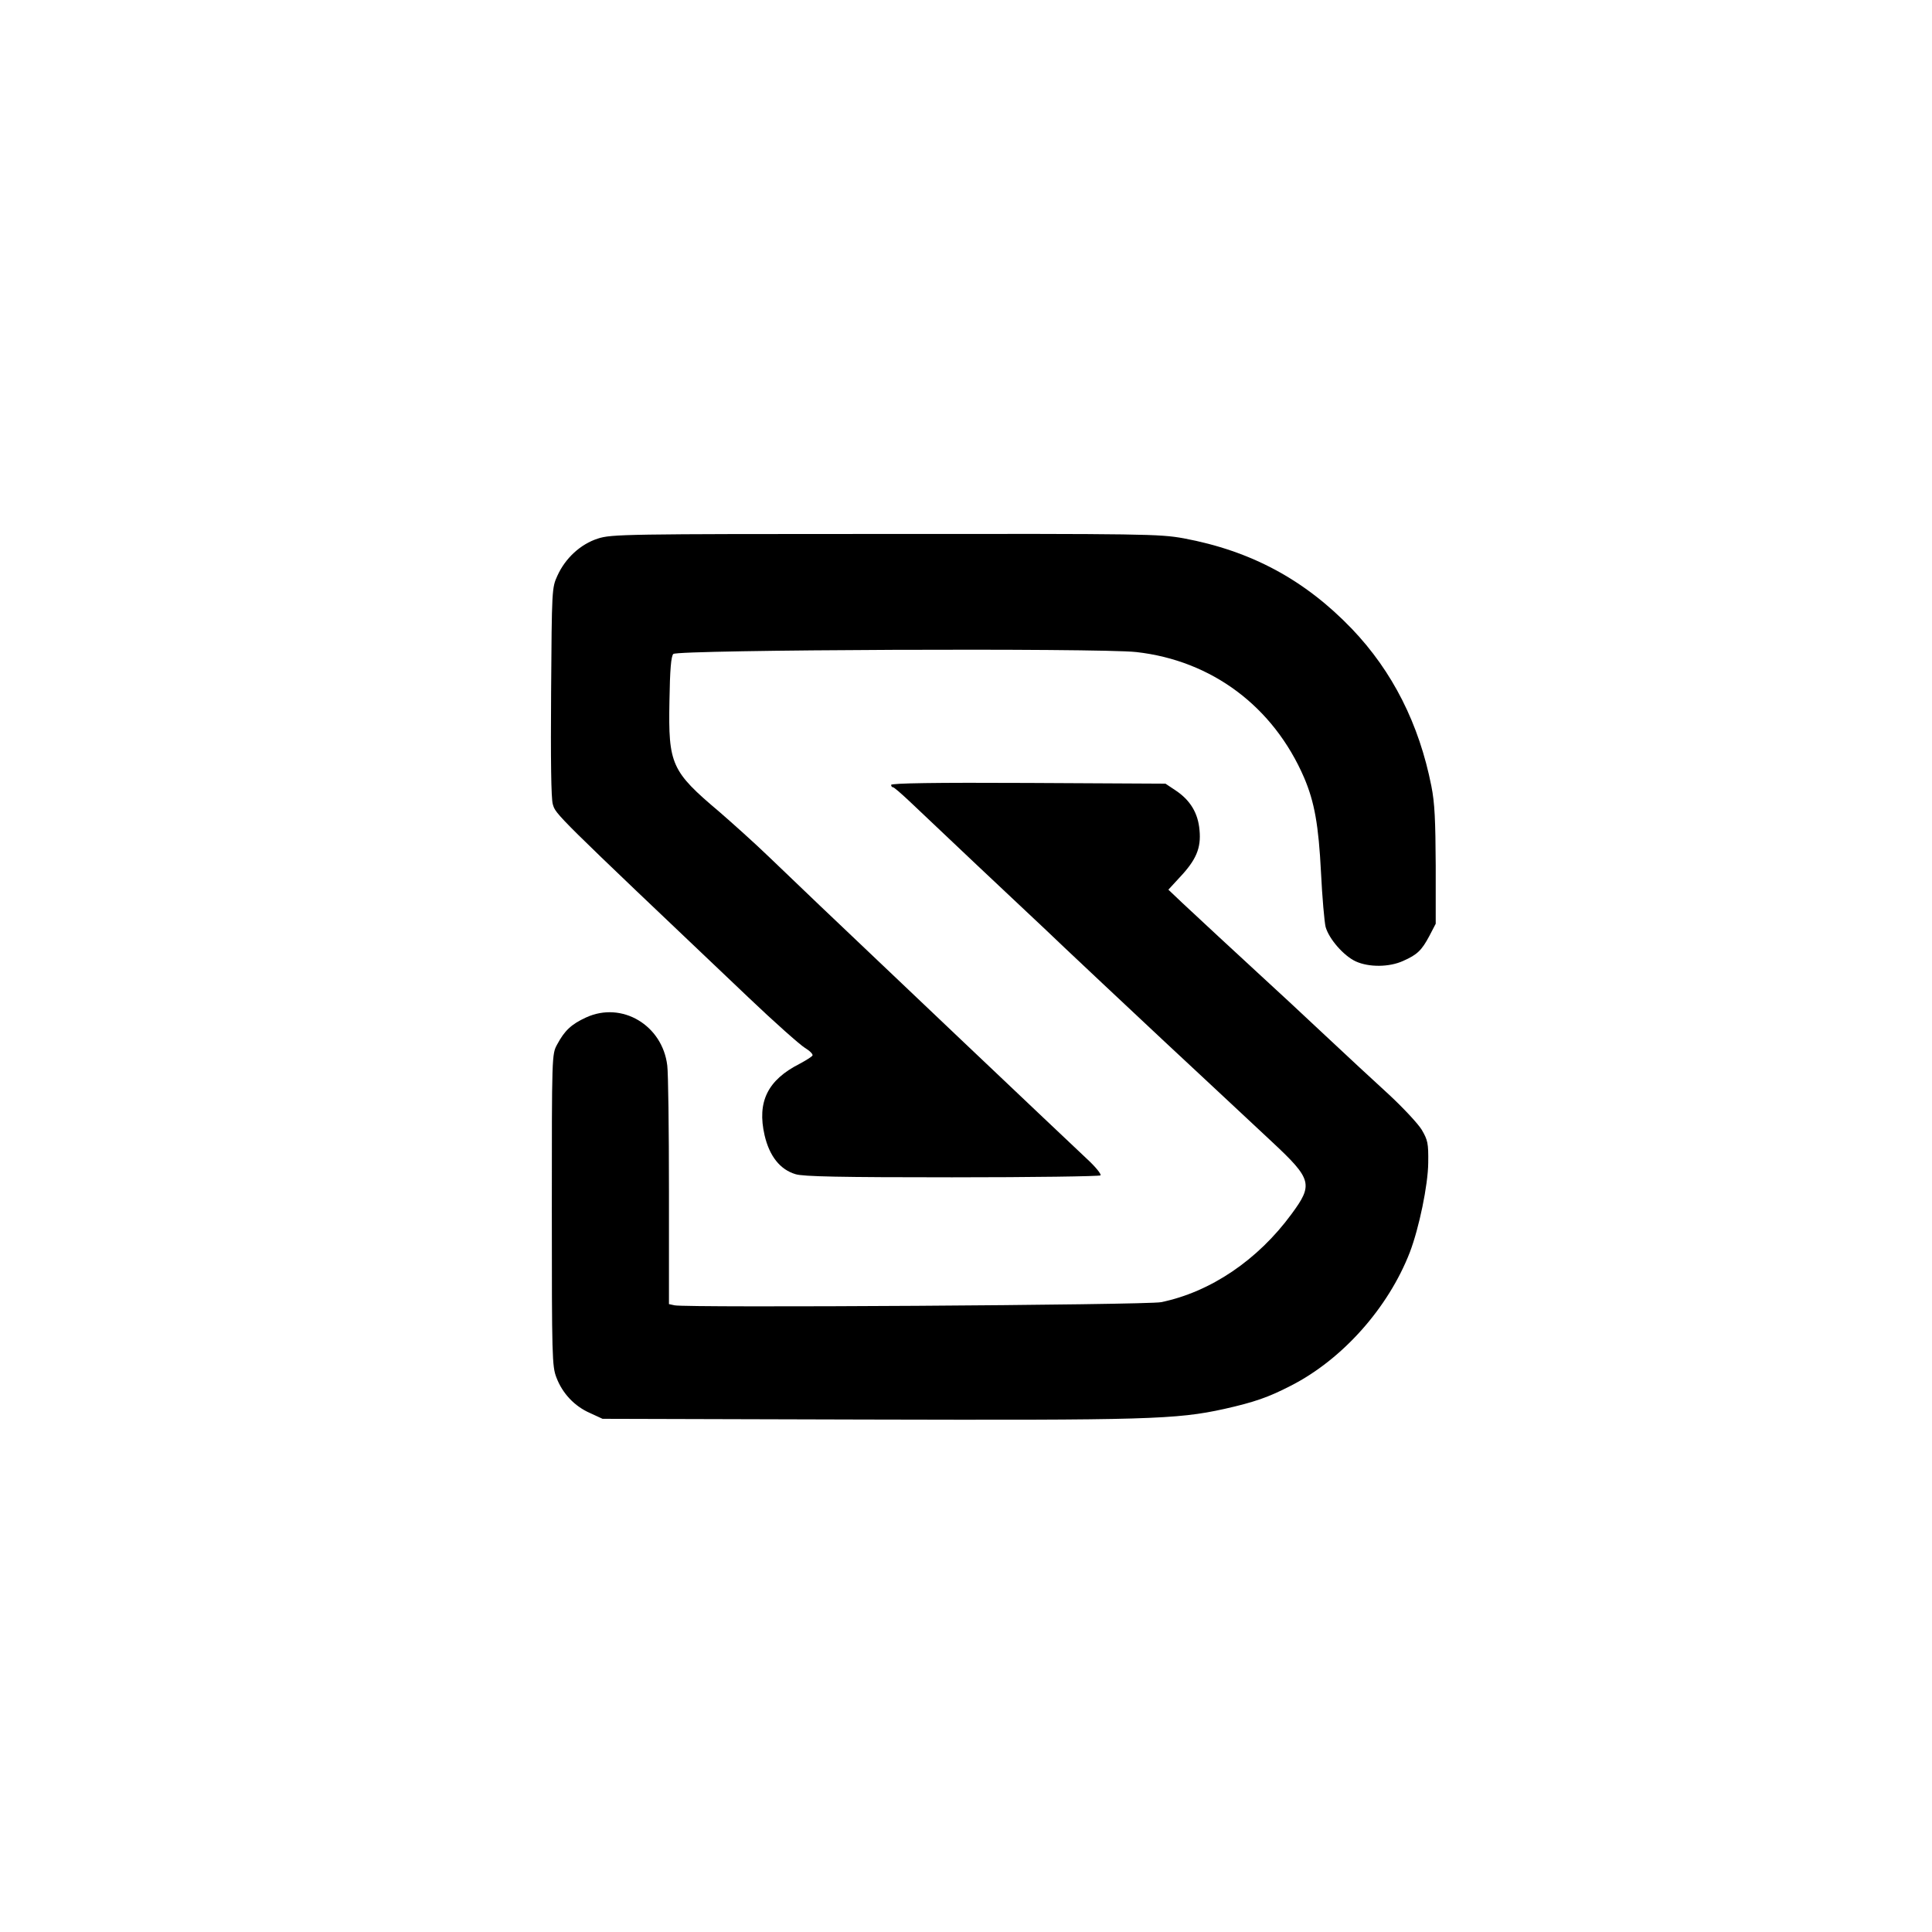 <?xml version="1.0" standalone="no"?>
<!DOCTYPE svg PUBLIC "-//W3C//DTD SVG 20010904//EN"
 "http://www.w3.org/TR/2001/REC-SVG-20010904/DTD/svg10.dtd">
<svg version="1.0" xmlns="http://www.w3.org/2000/svg"
 width="800pt" height="800pt" viewBox="0 0 800 800"
 preserveAspectRatio="xMidYMid meet">

<g transform="translate(0,800) scale(0.1,-0.1)"
fill="#000000" stroke="none">
<path d="M2476 5770 c-72 -23 -135 -81 -168 -154 -23 -50 -23 -57 -26 -481 -2
-278 0 -442 7 -465 13 -43 -1 -30 811 -801 107 -102 212 -195 233 -208 20 -12
35 -27 31 -32 -3 -5 -27 -20 -53 -34 -132 -67 -177 -157 -145 -296 20 -86 64
-142 128 -161 31 -10 188 -13 648 -13 333 0 610 4 615 8 4 5 -21 36 -57 69
-73 68 -951 901 -1105 1048 -55 53 -149 143 -210 201 -60 58 -154 142 -207
188 -198 167 -211 196 -206 457 2 133 7 187 16 196 18 18 1765 25 1917 8 313
-35 568 -226 695 -520 43 -101 60 -196 70 -393 5 -103 14 -204 19 -225 14 -50
75 -120 125 -143 55 -25 139 -24 196 2 59 26 77 44 109 104 l26 50 0 240 c-1
188 -4 260 -18 330 -51 258 -161 475 -329 651 -196 204 -418 323 -697 375
-100 18 -161 19 -1235 18 -1079 0 -1134 -1 -1190 -19z"/>
<path d="M3690 4750 c0 -5 3 -10 8 -10 4 0 34 -26 67 -57 170 -161 409 -387
480 -453 44 -41 118 -111 165 -156 47 -44 231 -218 410 -385 179 -167 381
-355 448 -418 165 -154 170 -176 80 -298 -140 -191 -336 -323 -540 -365 -56
-12 -1972 -24 -2015 -13 l-23 5 0 468 c0 257 -3 491 -7 520 -20 167 -188 267
-336 199 -61 -28 -89 -54 -120 -112 -22 -40 -22 -43 -22 -685 0 -609 1 -648
19 -694 25 -66 75 -119 139 -147 l52 -24 1085 -3 c1166 -3 1291 0 1490 44 124
28 182 48 275 96 214 109 404 323 493 553 38 100 75 277 76 370 1 82 -2 94
-27 137 -16 26 -77 91 -135 145 -59 54 -177 163 -262 243 -85 80 -211 197
-280 260 -127 117 -209 193 -314 291 l-58 55 46 50 c69 73 90 122 83 196 -6
72 -39 125 -99 165 l-42 28 -568 3 c-385 2 -568 -1 -568 -8z"/>
</g>
</svg>

